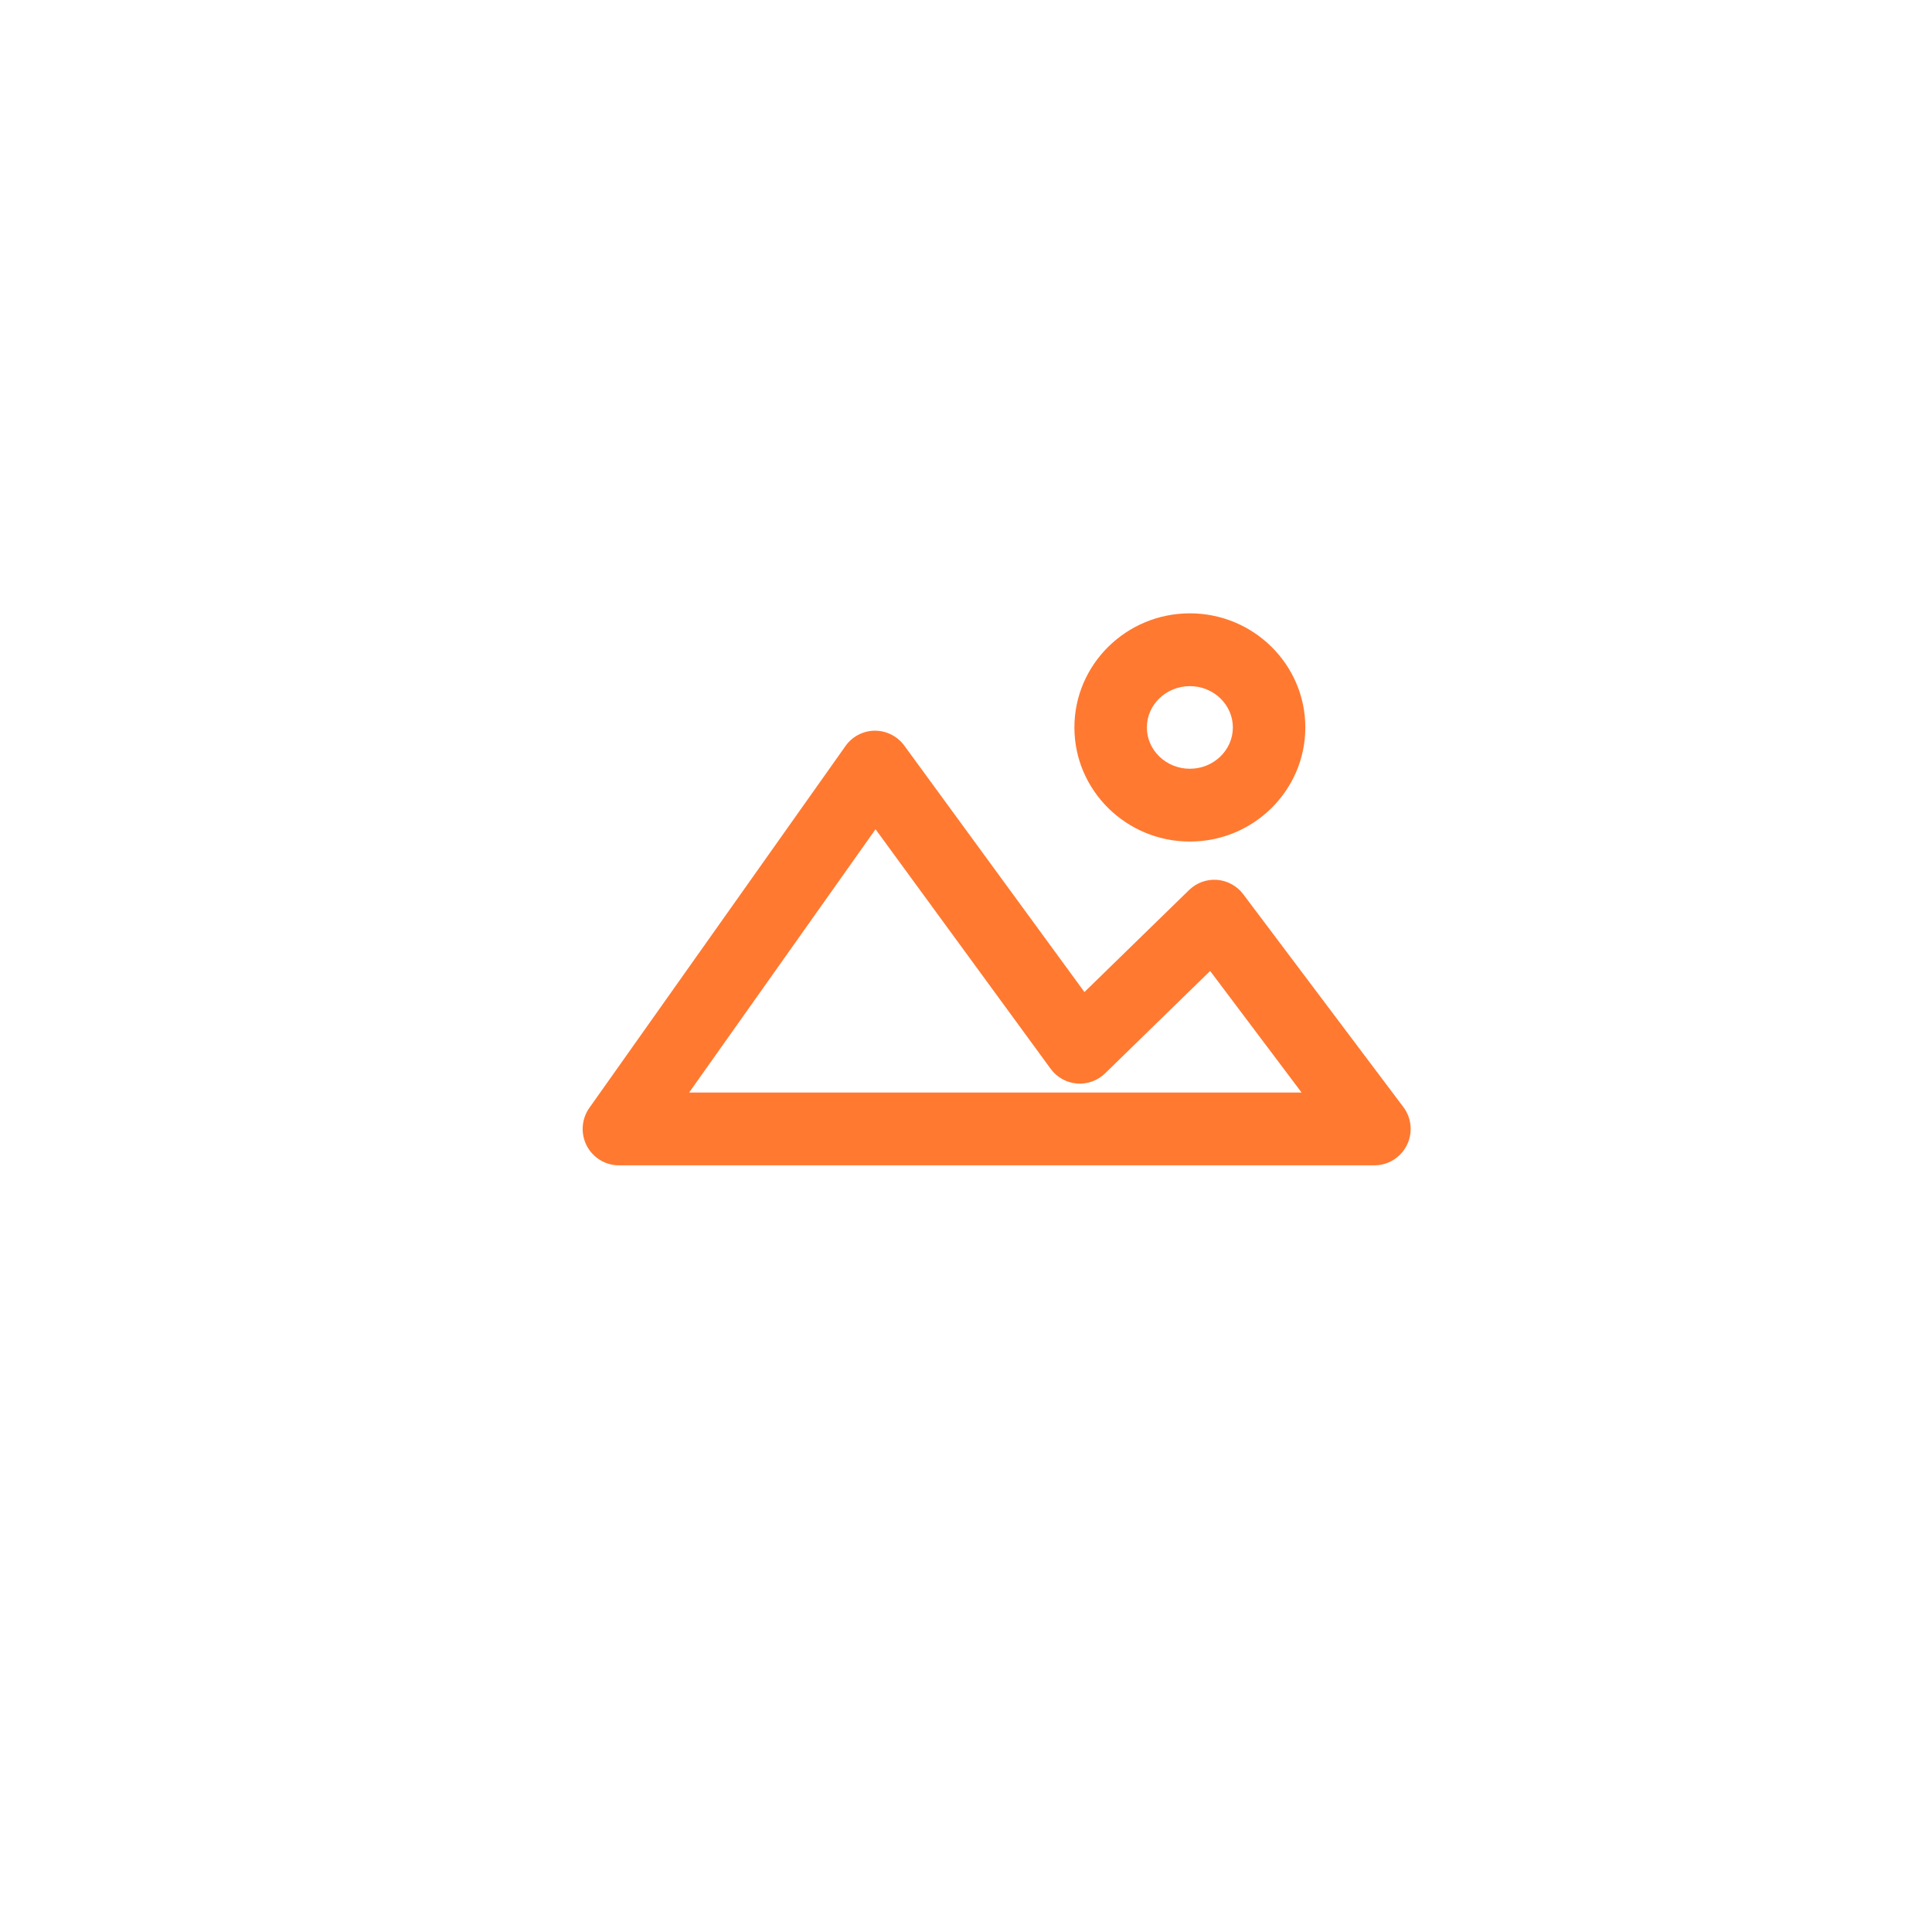 <svg width="63" height="63" viewBox="0 0 63 63" fill="none" xmlns="http://www.w3.org/2000/svg">
<g filter="url(#filter0_d)">
<circle cx="31.5" cy="27.5" r="27.5" fill="white"/>
<g clip-path="url(#clip0)">
<path d="M38.8 23.442C36.724 23.442 35.035 21.773 35.035 19.721C35.035 17.669 36.724 16 38.8 16C40.876 16 42.565 17.669 42.565 19.721C42.565 21.773 40.876 23.442 38.8 23.442ZM38.8 18.374C38.027 18.374 37.398 18.978 37.398 19.721C37.398 20.464 38.027 21.068 38.8 21.068C39.573 21.068 40.202 20.464 40.202 19.721C40.202 18.978 39.573 18.374 38.8 18.374Z" fill="#FF7931"/>
<path d="M44.818 34C44.818 34 44.817 34 44.817 34H20.182C19.739 34 19.334 33.752 19.131 33.357C18.929 32.963 18.962 32.487 19.219 32.125L27.571 20.326C27.791 20.016 28.146 19.83 28.525 19.827C28.902 19.825 29.262 20.005 29.487 20.312L35.362 28.349L38.774 25.023C39.017 24.786 39.35 24.665 39.688 24.691C40.025 24.718 40.336 24.888 40.54 25.159L45.729 32.056C45.898 32.262 46 32.526 46 32.813C46 33.469 45.471 34 44.818 34ZM22.472 31.626H42.443L39.461 27.662L36.035 31.001C35.79 31.24 35.454 31.361 35.114 31.332C34.773 31.304 34.462 31.129 34.26 30.852L28.55 23.041L22.472 31.626Z" fill="#FF7931"/>
</g>
</g>
<defs>
<filter id="filter0_d" x="0" y="0" width="63" height="63" filterUnits="userSpaceOnUse" color-interpolation-filters="sRGB">
<feFlood flood-opacity="0" result="BackgroundImageFix"/>
<feColorMatrix in="SourceAlpha" type="matrix" values="0 0 0 0 0 0 0 0 0 0 0 0 0 0 0 0 0 0 127 0"/>
<feOffset dy="4"/>
<feGaussianBlur stdDeviation="2"/>
<feColorMatrix type="matrix" values="0 0 0 0 0 0 0 0 0 0 0 0 0 0 0 0 0 0 0.25 0"/>
<feBlend mode="normal" in2="BackgroundImageFix" result="effect1_dropShadow"/>
<feBlend mode="normal" in="SourceGraphic" in2="effect1_dropShadow" result="shape"/>
</filter>
<clipPath id="clip0">
<rect x="19" y="16" width="27" height="18" fill="white"/>
</clipPath>
</defs>
</svg>
